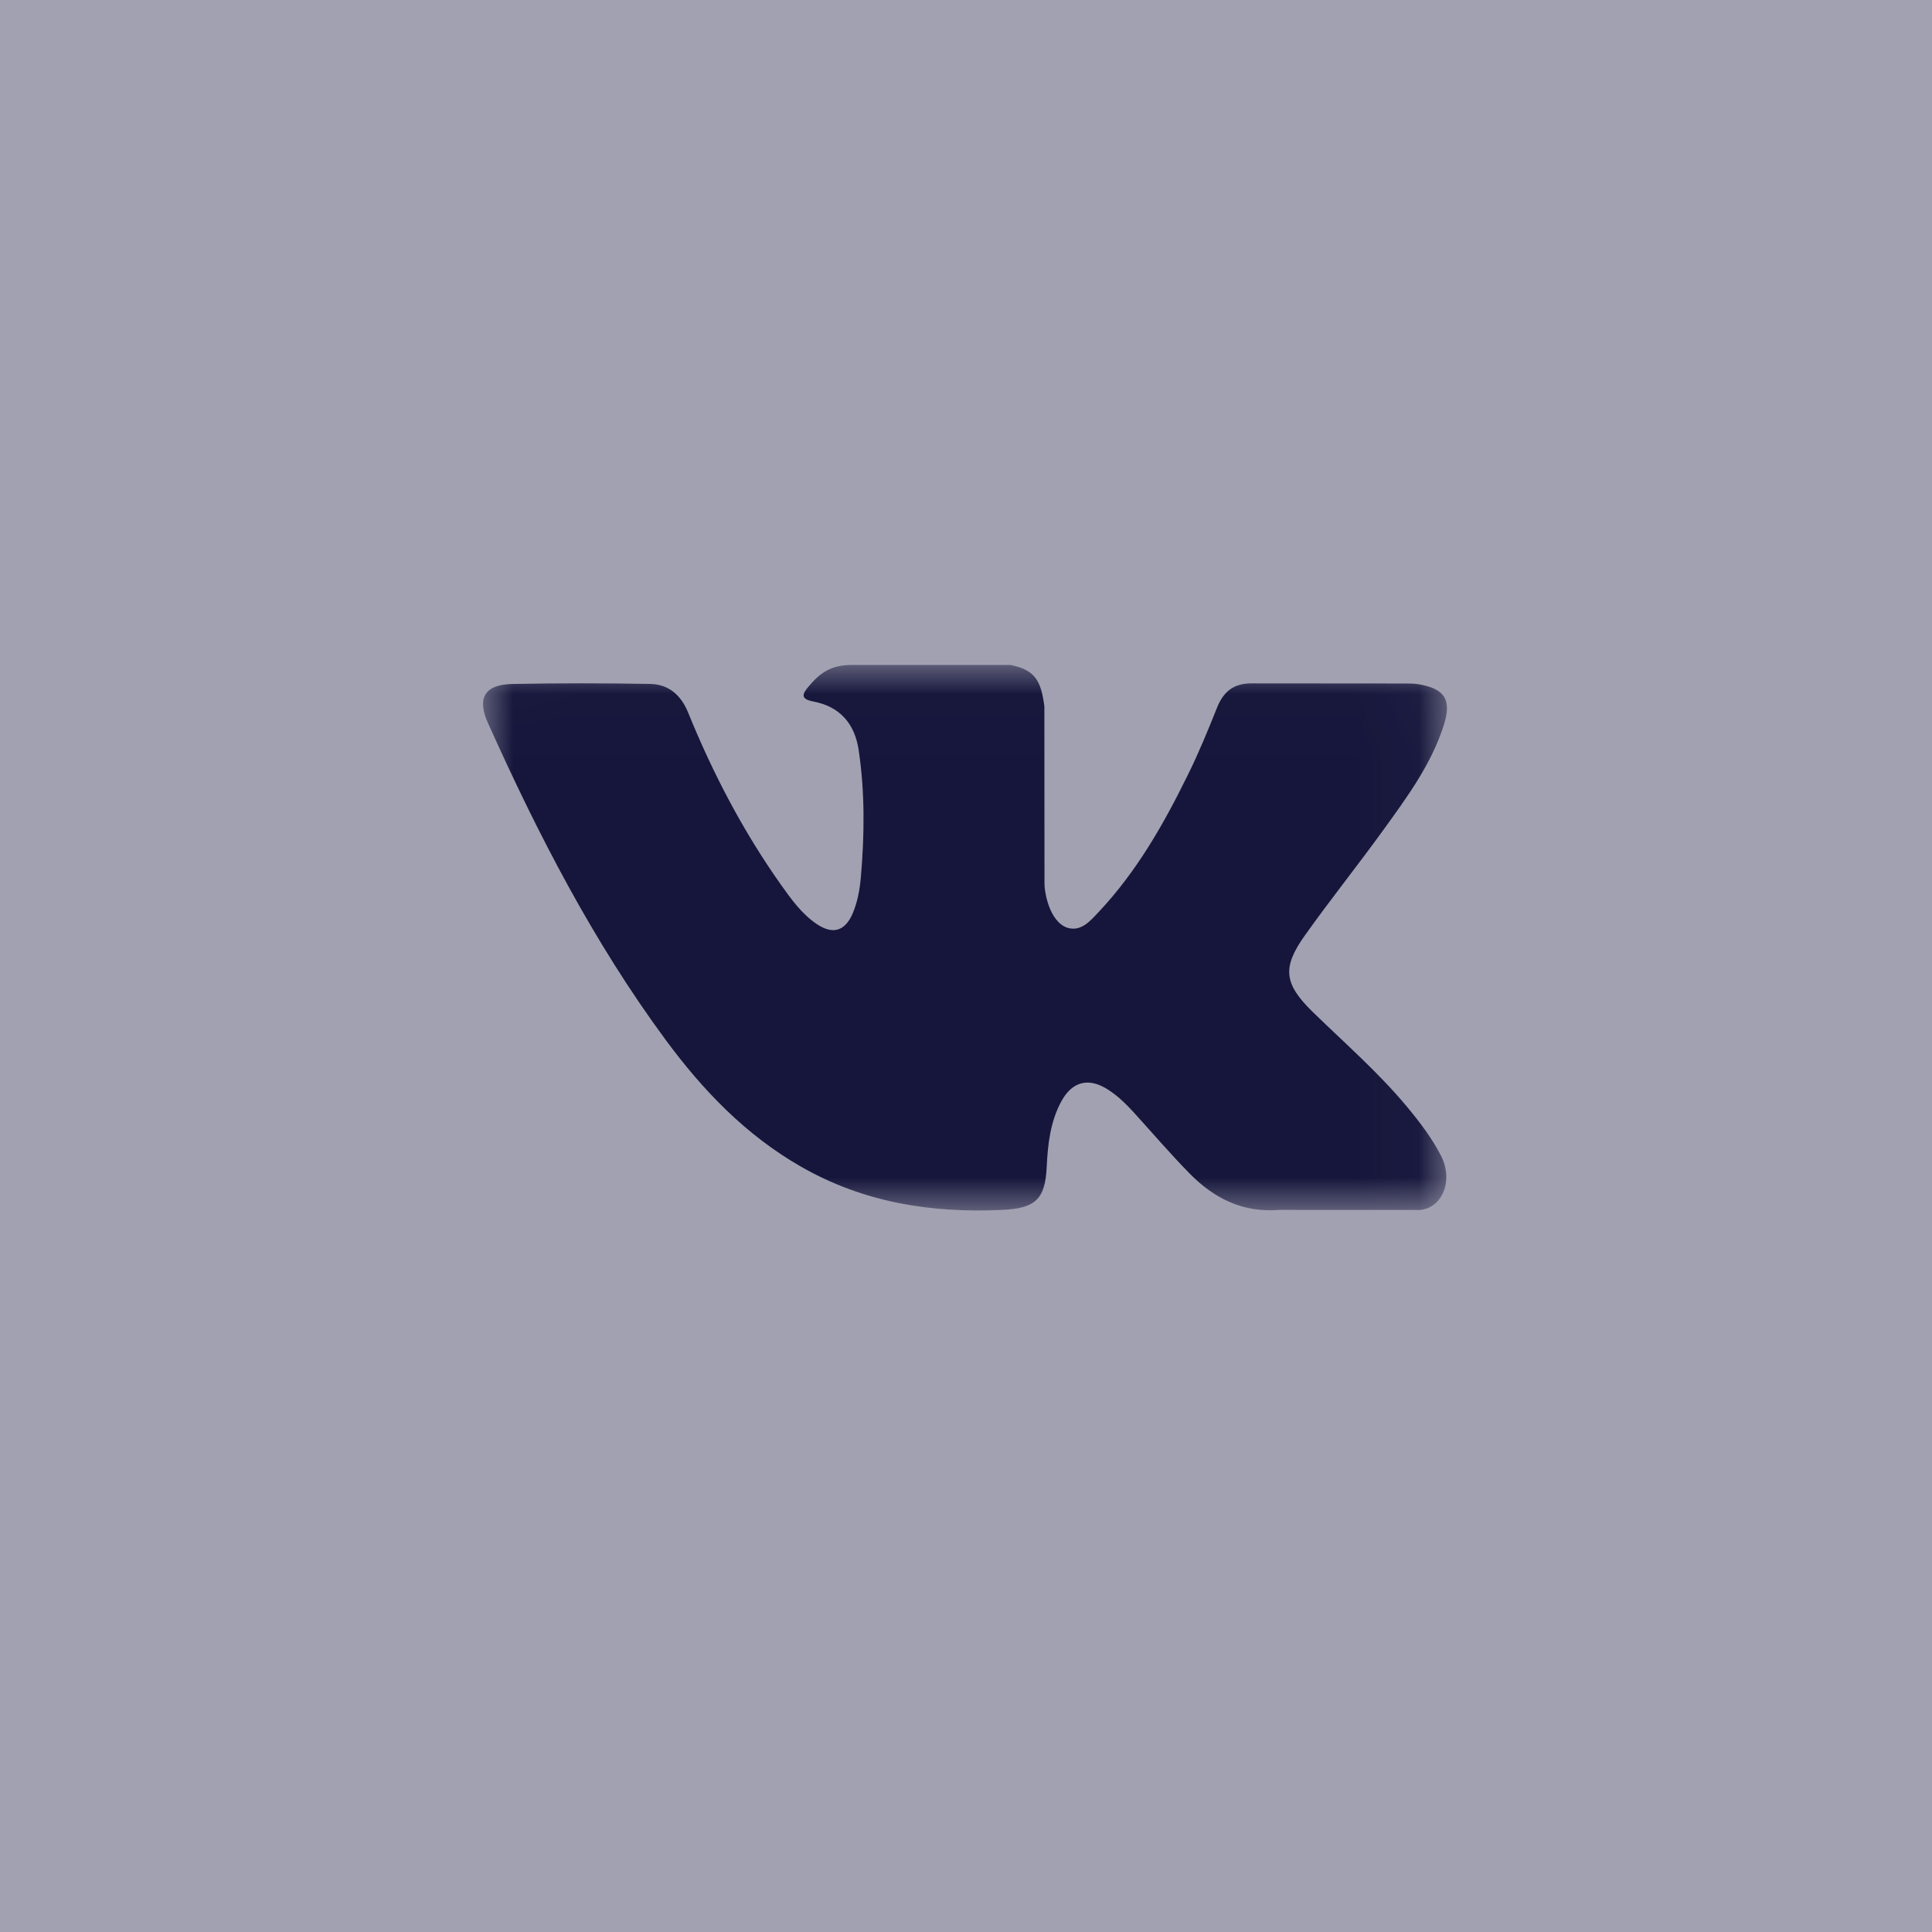 <svg width="32" height="32" viewBox="0 0 32 32" version="1.1" xmlns="http://www.w3.org/2000/svg" xmlns:xlink="http://www.w3.org/1999/xlink"><defs><polygon id="path-1" points="8.004 11.014 8.004 20.049 23.966 20.049 23.966 11.014 8.004 11.014"/></defs><g transform="translate(-96, -5620) translate(-40, 5361) translate(136, 259)" stroke="none" stroke-width="1" fill="none" fill-rule="evenodd"><rect fill="#A1A1B1" x="0" y="0" width="32" height="32"/><mask id="mask-2" fill="#fff"><use xlink:href="#path-1"/></mask><path d="M21.741,16.759 C22.271,17.276 22.83,17.762 23.305,18.332 C23.515,18.585 23.714,18.846 23.866,19.139 C24.081,19.556 23.886,20.016 23.512,20.041 L21.186,20.04 C20.586,20.089 20.107,19.848 19.705,19.438 C19.383,19.11 19.084,18.761 18.775,18.421 C18.648,18.283 18.515,18.152 18.356,18.05 C18.039,17.843 17.763,17.906 17.581,18.238 C17.397,18.574 17.355,18.947 17.337,19.323 C17.312,19.87 17.146,20.014 16.596,20.04 C15.42,20.095 14.304,19.917 13.268,19.324 C12.354,18.801 11.645,18.063 11.028,17.227 C9.827,15.6 8.907,13.812 8.081,11.973 C7.894,11.559 8.031,11.337 8.488,11.329 C9.246,11.314 10.005,11.315 10.765,11.328 C11.073,11.333 11.277,11.509 11.397,11.801 C11.807,12.81 12.309,13.771 12.94,14.661 C13.108,14.898 13.279,15.135 13.523,15.302 C13.793,15.486 13.998,15.425 14.125,15.125 C14.205,14.934 14.241,14.729 14.259,14.525 C14.319,13.823 14.327,13.122 14.222,12.422 C14.157,11.986 13.911,11.703 13.475,11.62 C13.253,11.578 13.286,11.496 13.394,11.369 C13.58,11.15 13.756,11.014 14.107,11.014 L16.736,11.014 C17.15,11.095 17.242,11.281 17.298,11.698 L17.3,14.618 C17.296,14.779 17.381,15.257 17.671,15.364 C17.904,15.44 18.057,15.254 18.196,15.107 C18.826,14.439 19.275,13.649 19.676,12.832 C19.854,12.472 20.007,12.099 20.156,11.726 C20.266,11.449 20.438,11.313 20.75,11.319 L23.28,11.321 C23.355,11.321 23.431,11.322 23.504,11.335 C23.93,11.408 24.047,11.591 23.915,12.007 C23.708,12.66 23.304,13.205 22.909,13.752 C22.487,14.335 22.036,14.899 21.618,15.486 C21.233,16.023 21.264,16.293 21.741,16.759 Z" fill="#16163C" mask="url(#mask-2)"/></g></svg>
